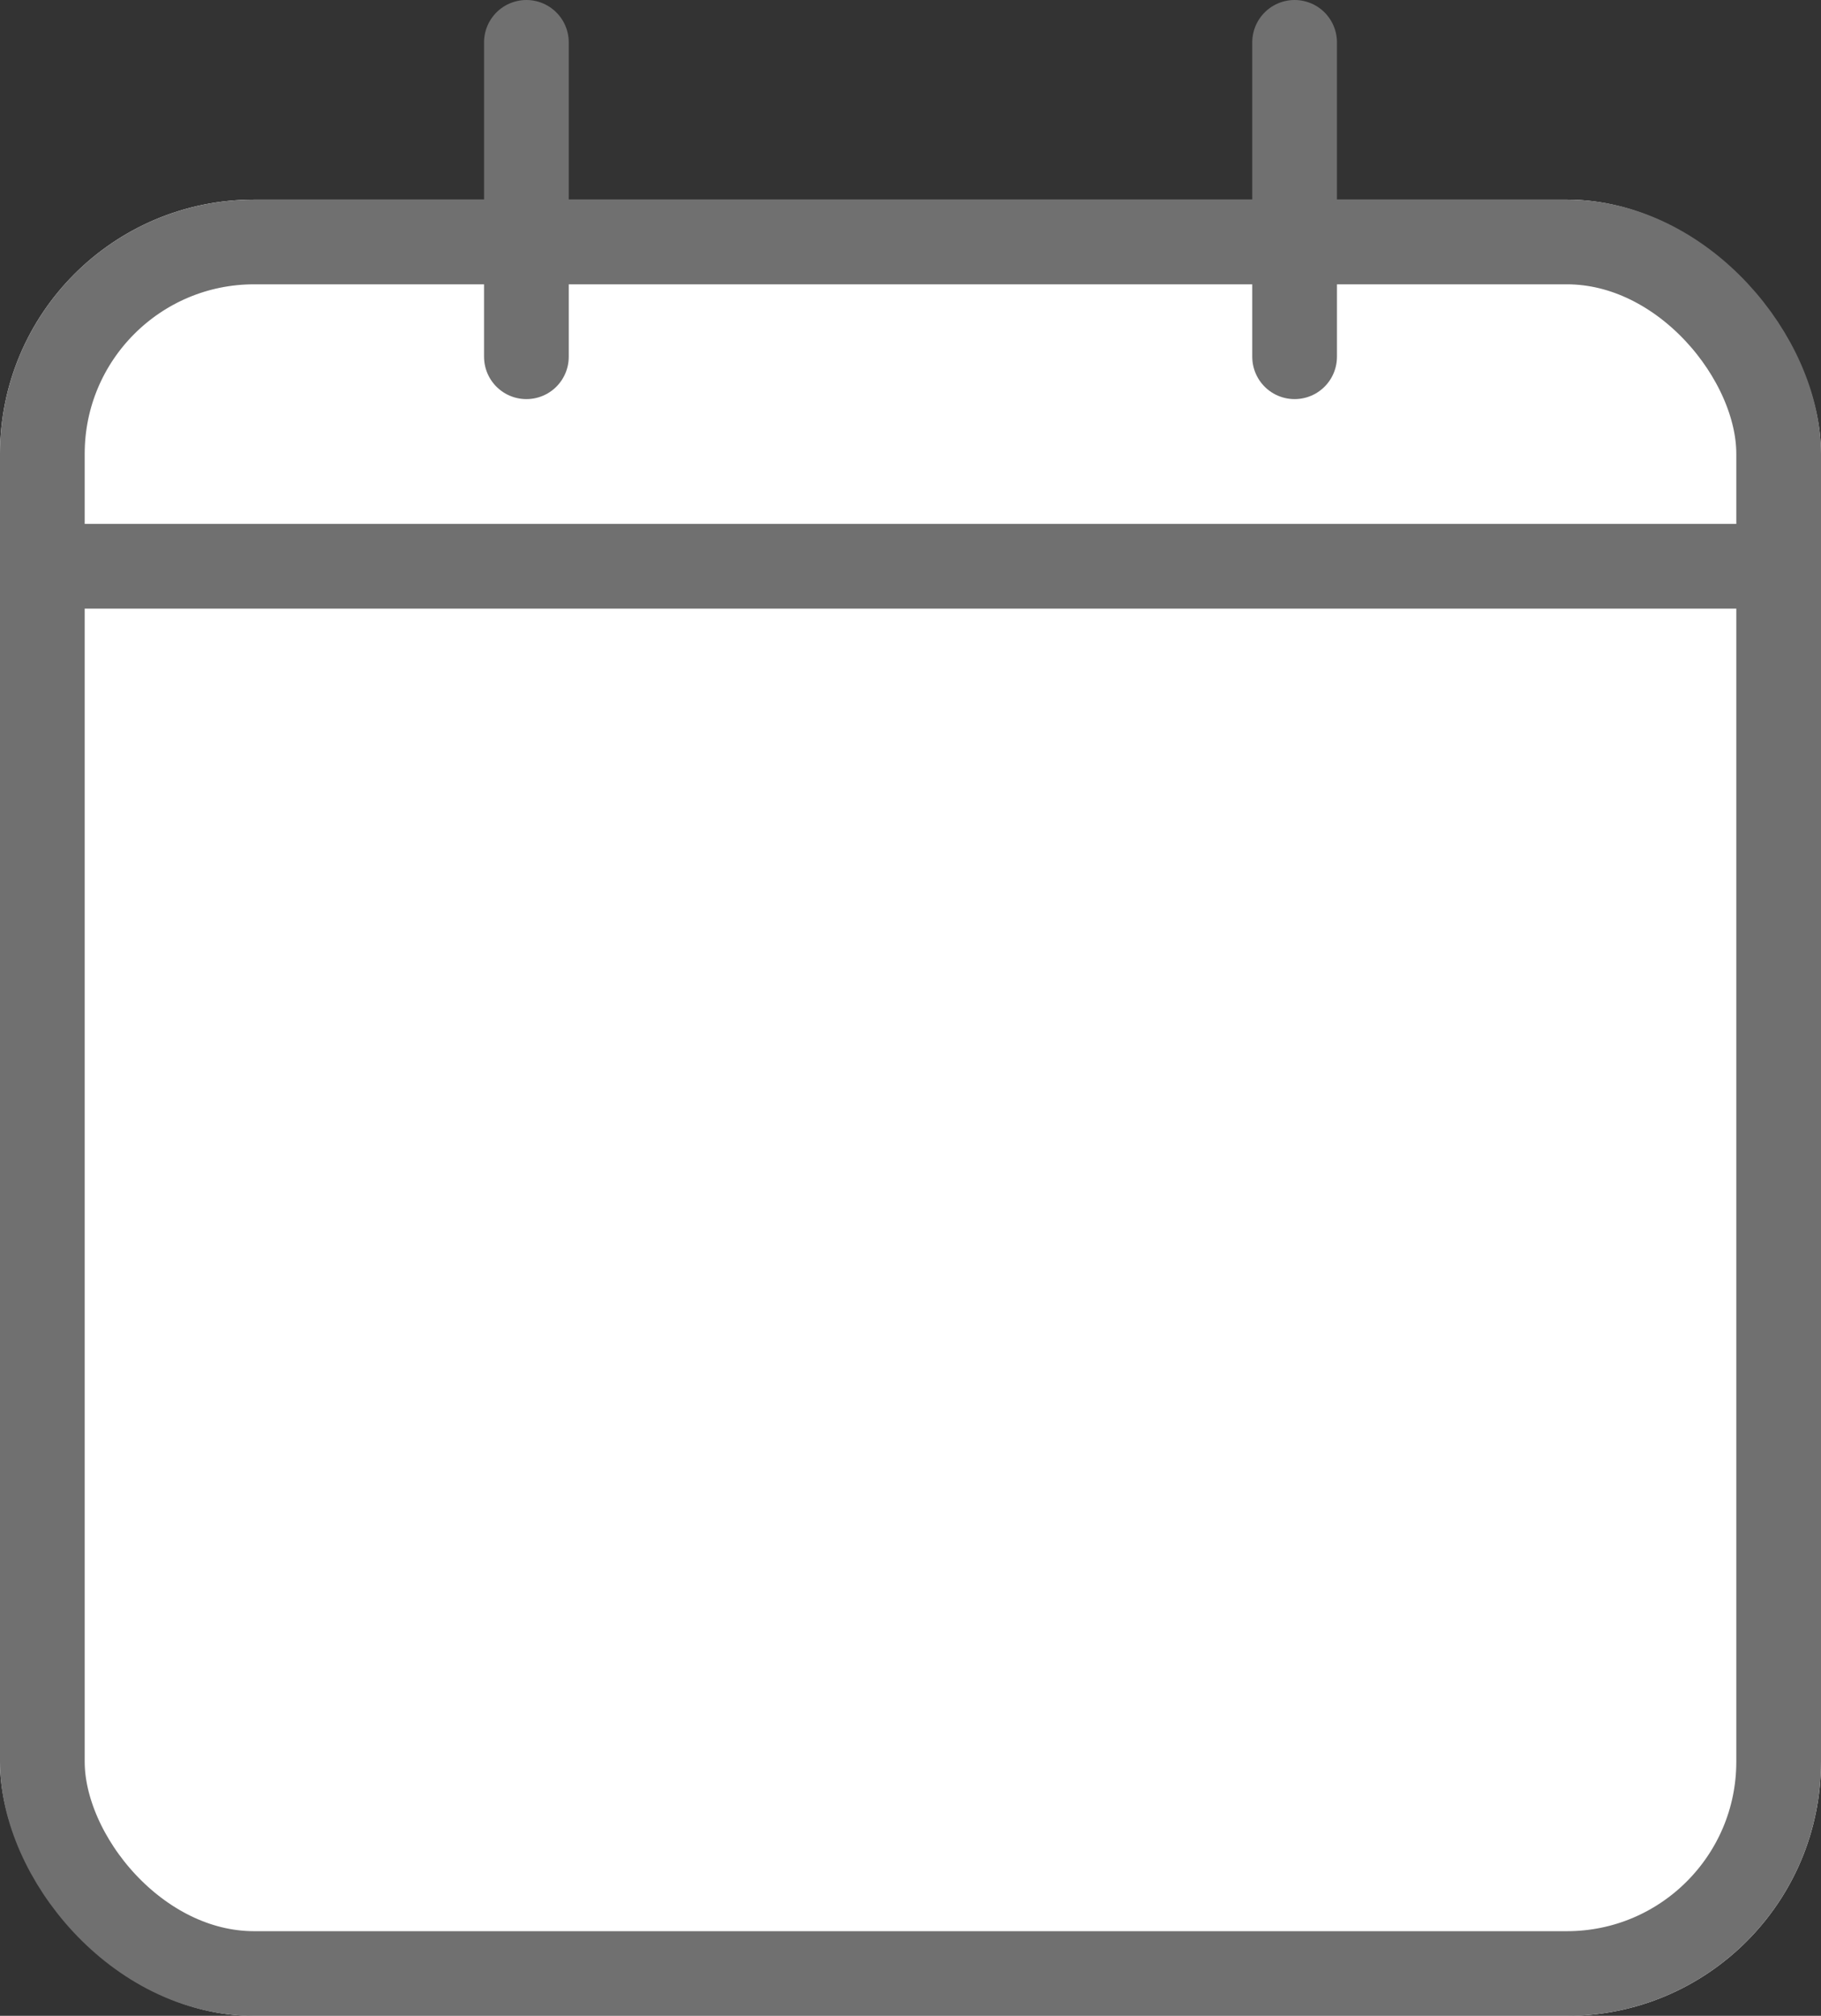<svg xmlns="http://www.w3.org/2000/svg" width="21.5" height="23.794" viewBox="0 0 21.5 23.794">
  <rect x="0" y="0" width="21.5" height="23.794" fill="#333333" stroke="none"/>
  <g id="Group_2653" data-name="Group 2653" transform="translate(-1765 -1773.206)">
    <g id="Rectangle_2031" data-name="Rectangle 2031" transform="translate(1765 1775.562)" fill="#fff" stroke="#707070" stroke-width="1">
      <rect width="21.5" height="21.439" rx="3" stroke="none"/>
      <rect x="0.5" y="0.5" width="20.5" height="20.439" rx="2.5" fill="none"/>
    </g>
    <line id="Line_912" data-name="Line 912" x2="21.294" transform="translate(1765.206 1779.89)" fill="none" stroke="#707070" stroke-width="1"/>
    <line id="Line_913" data-name="Line 913" y2="3.711" transform="translate(1771.215 1773.706)" fill="none" stroke="#707070" stroke-linecap="round" stroke-width="1"/>
    <line id="Line_914" data-name="Line 914" y2="3.711" transform="translate(1780.285 1773.706)" fill="none" stroke="#707070" stroke-linecap="round" stroke-width="1"/>
  </g>
</svg>
